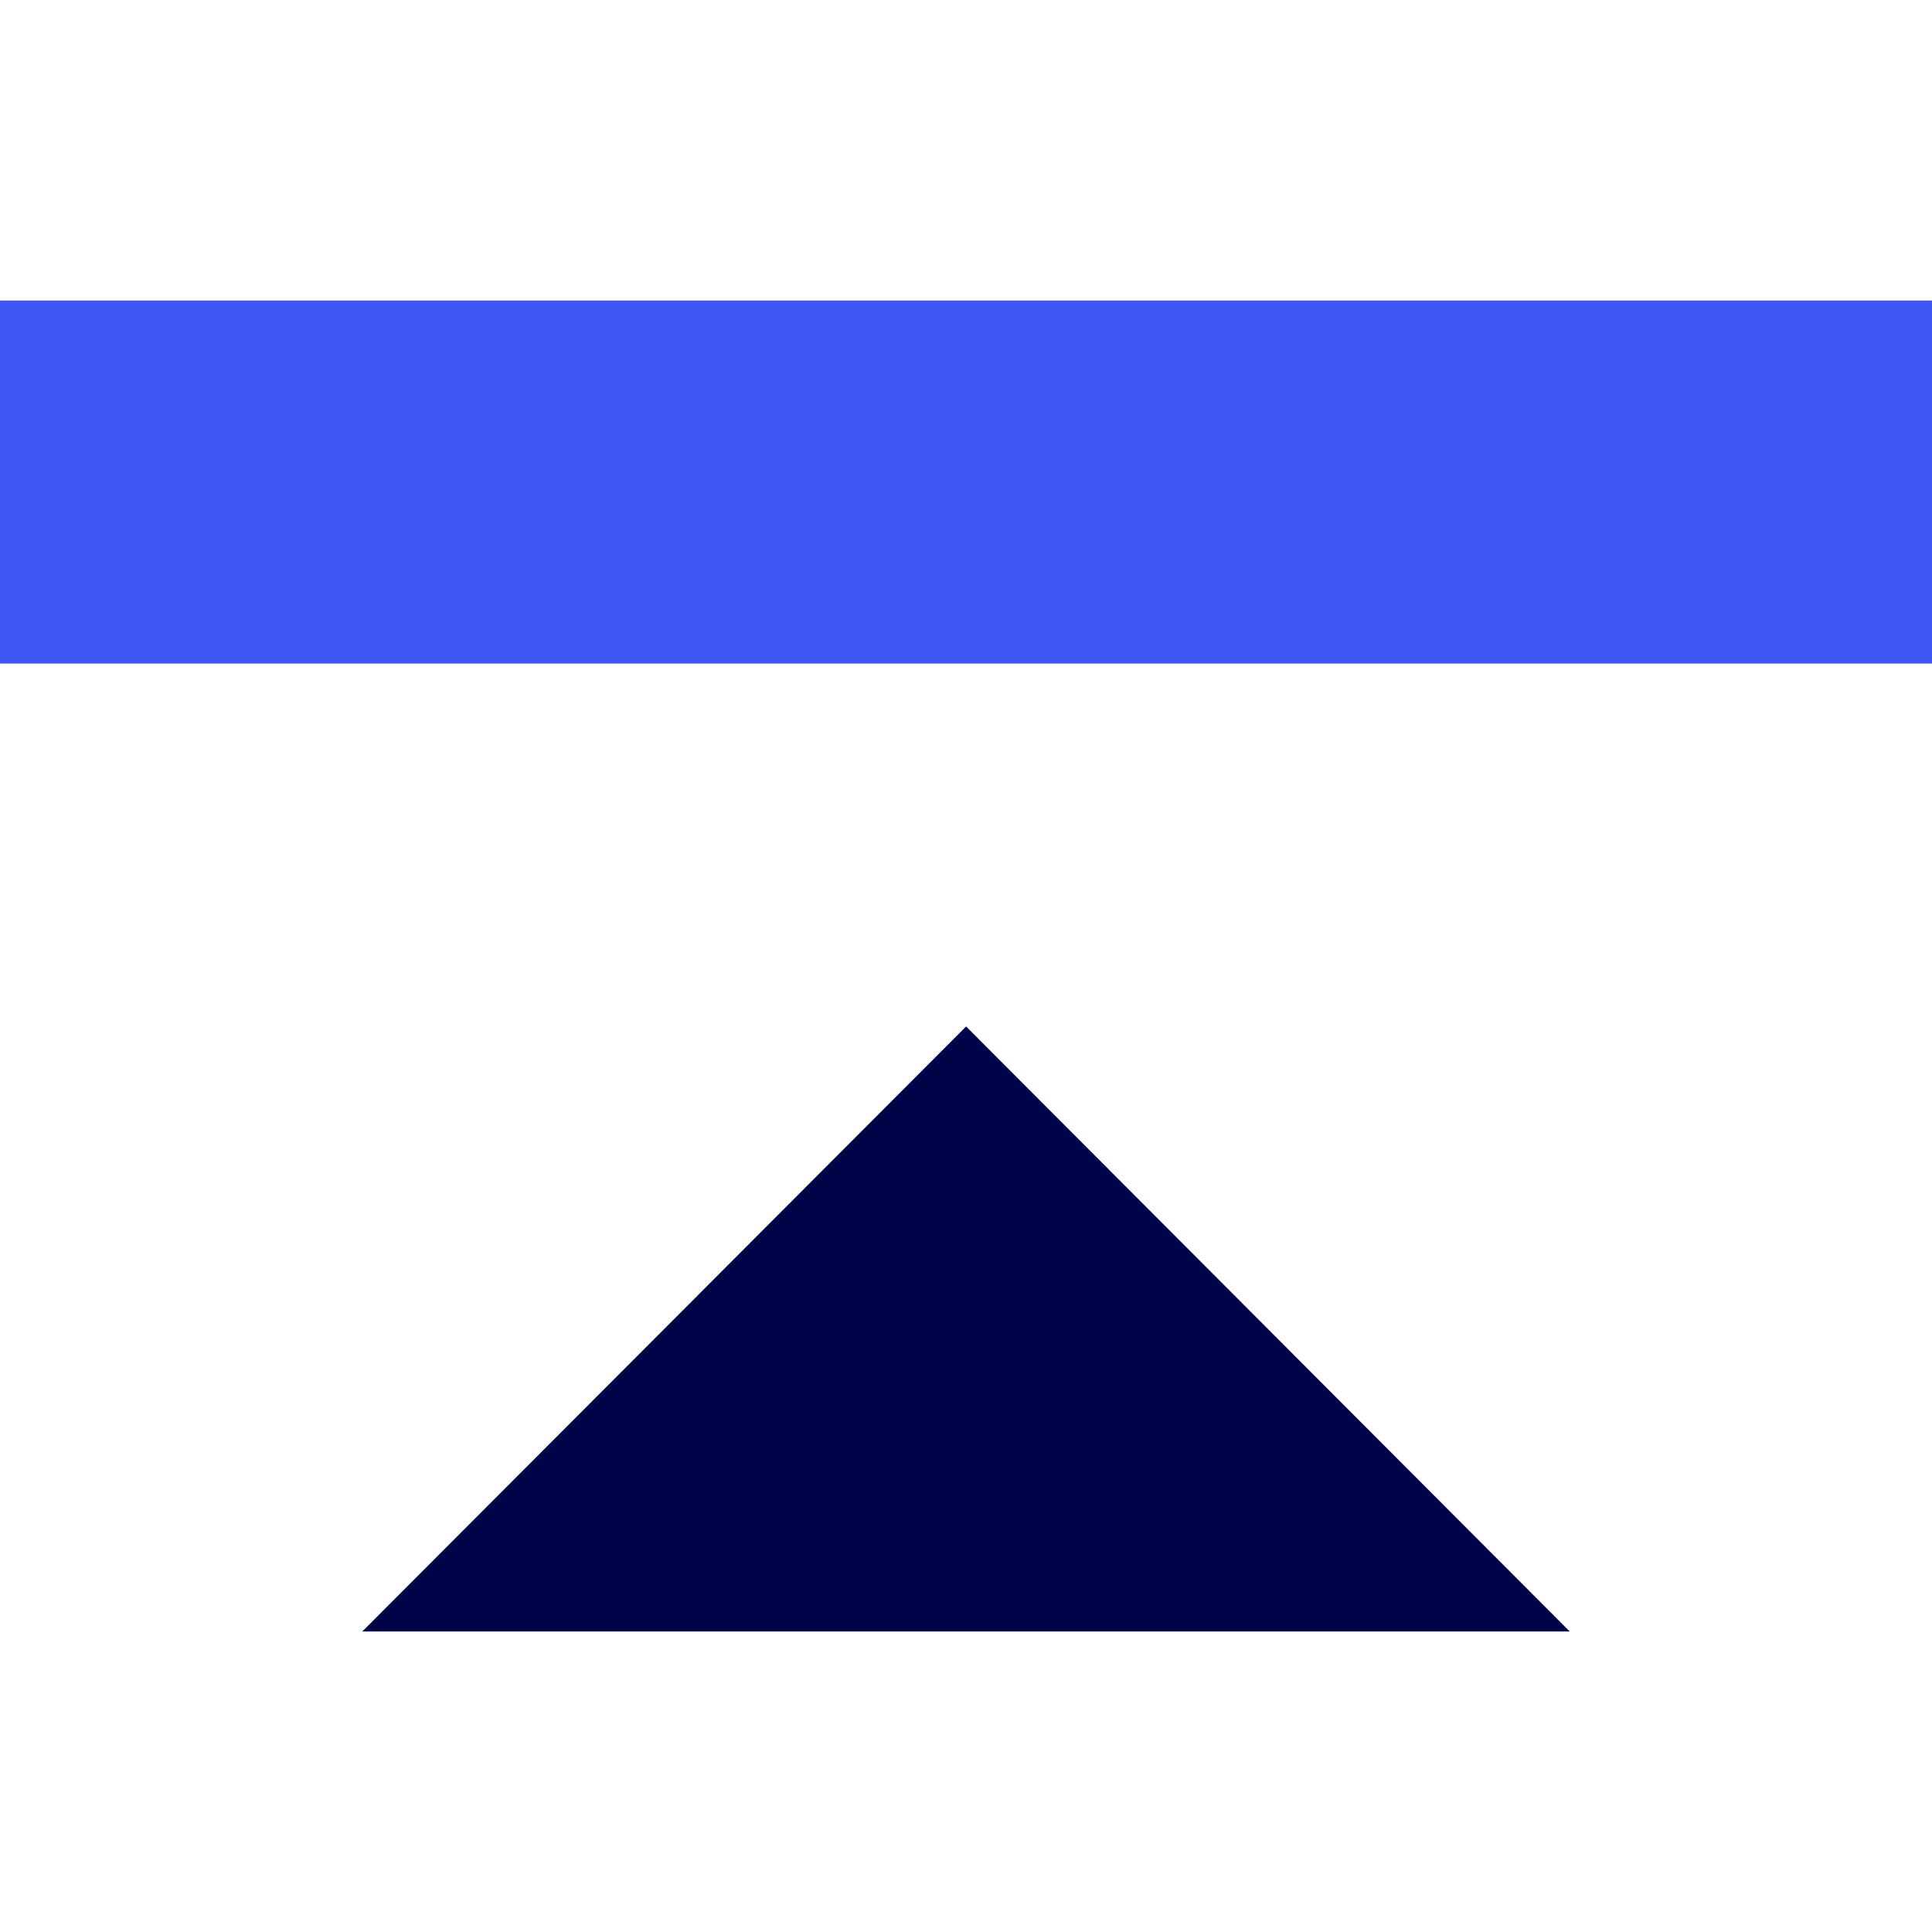 <?xml version="1.0" ?>
<svg xmlns="http://www.w3.org/2000/svg" viewBox="0 0 90 90">
	<g fill="none">
		<path fill="#4056F4" d="M0 14h90v16.913H0z"/>
		<path fill="#000347" d="M45.005 47.817 73.123 76H16.877z"/>
	</g>
</svg>
